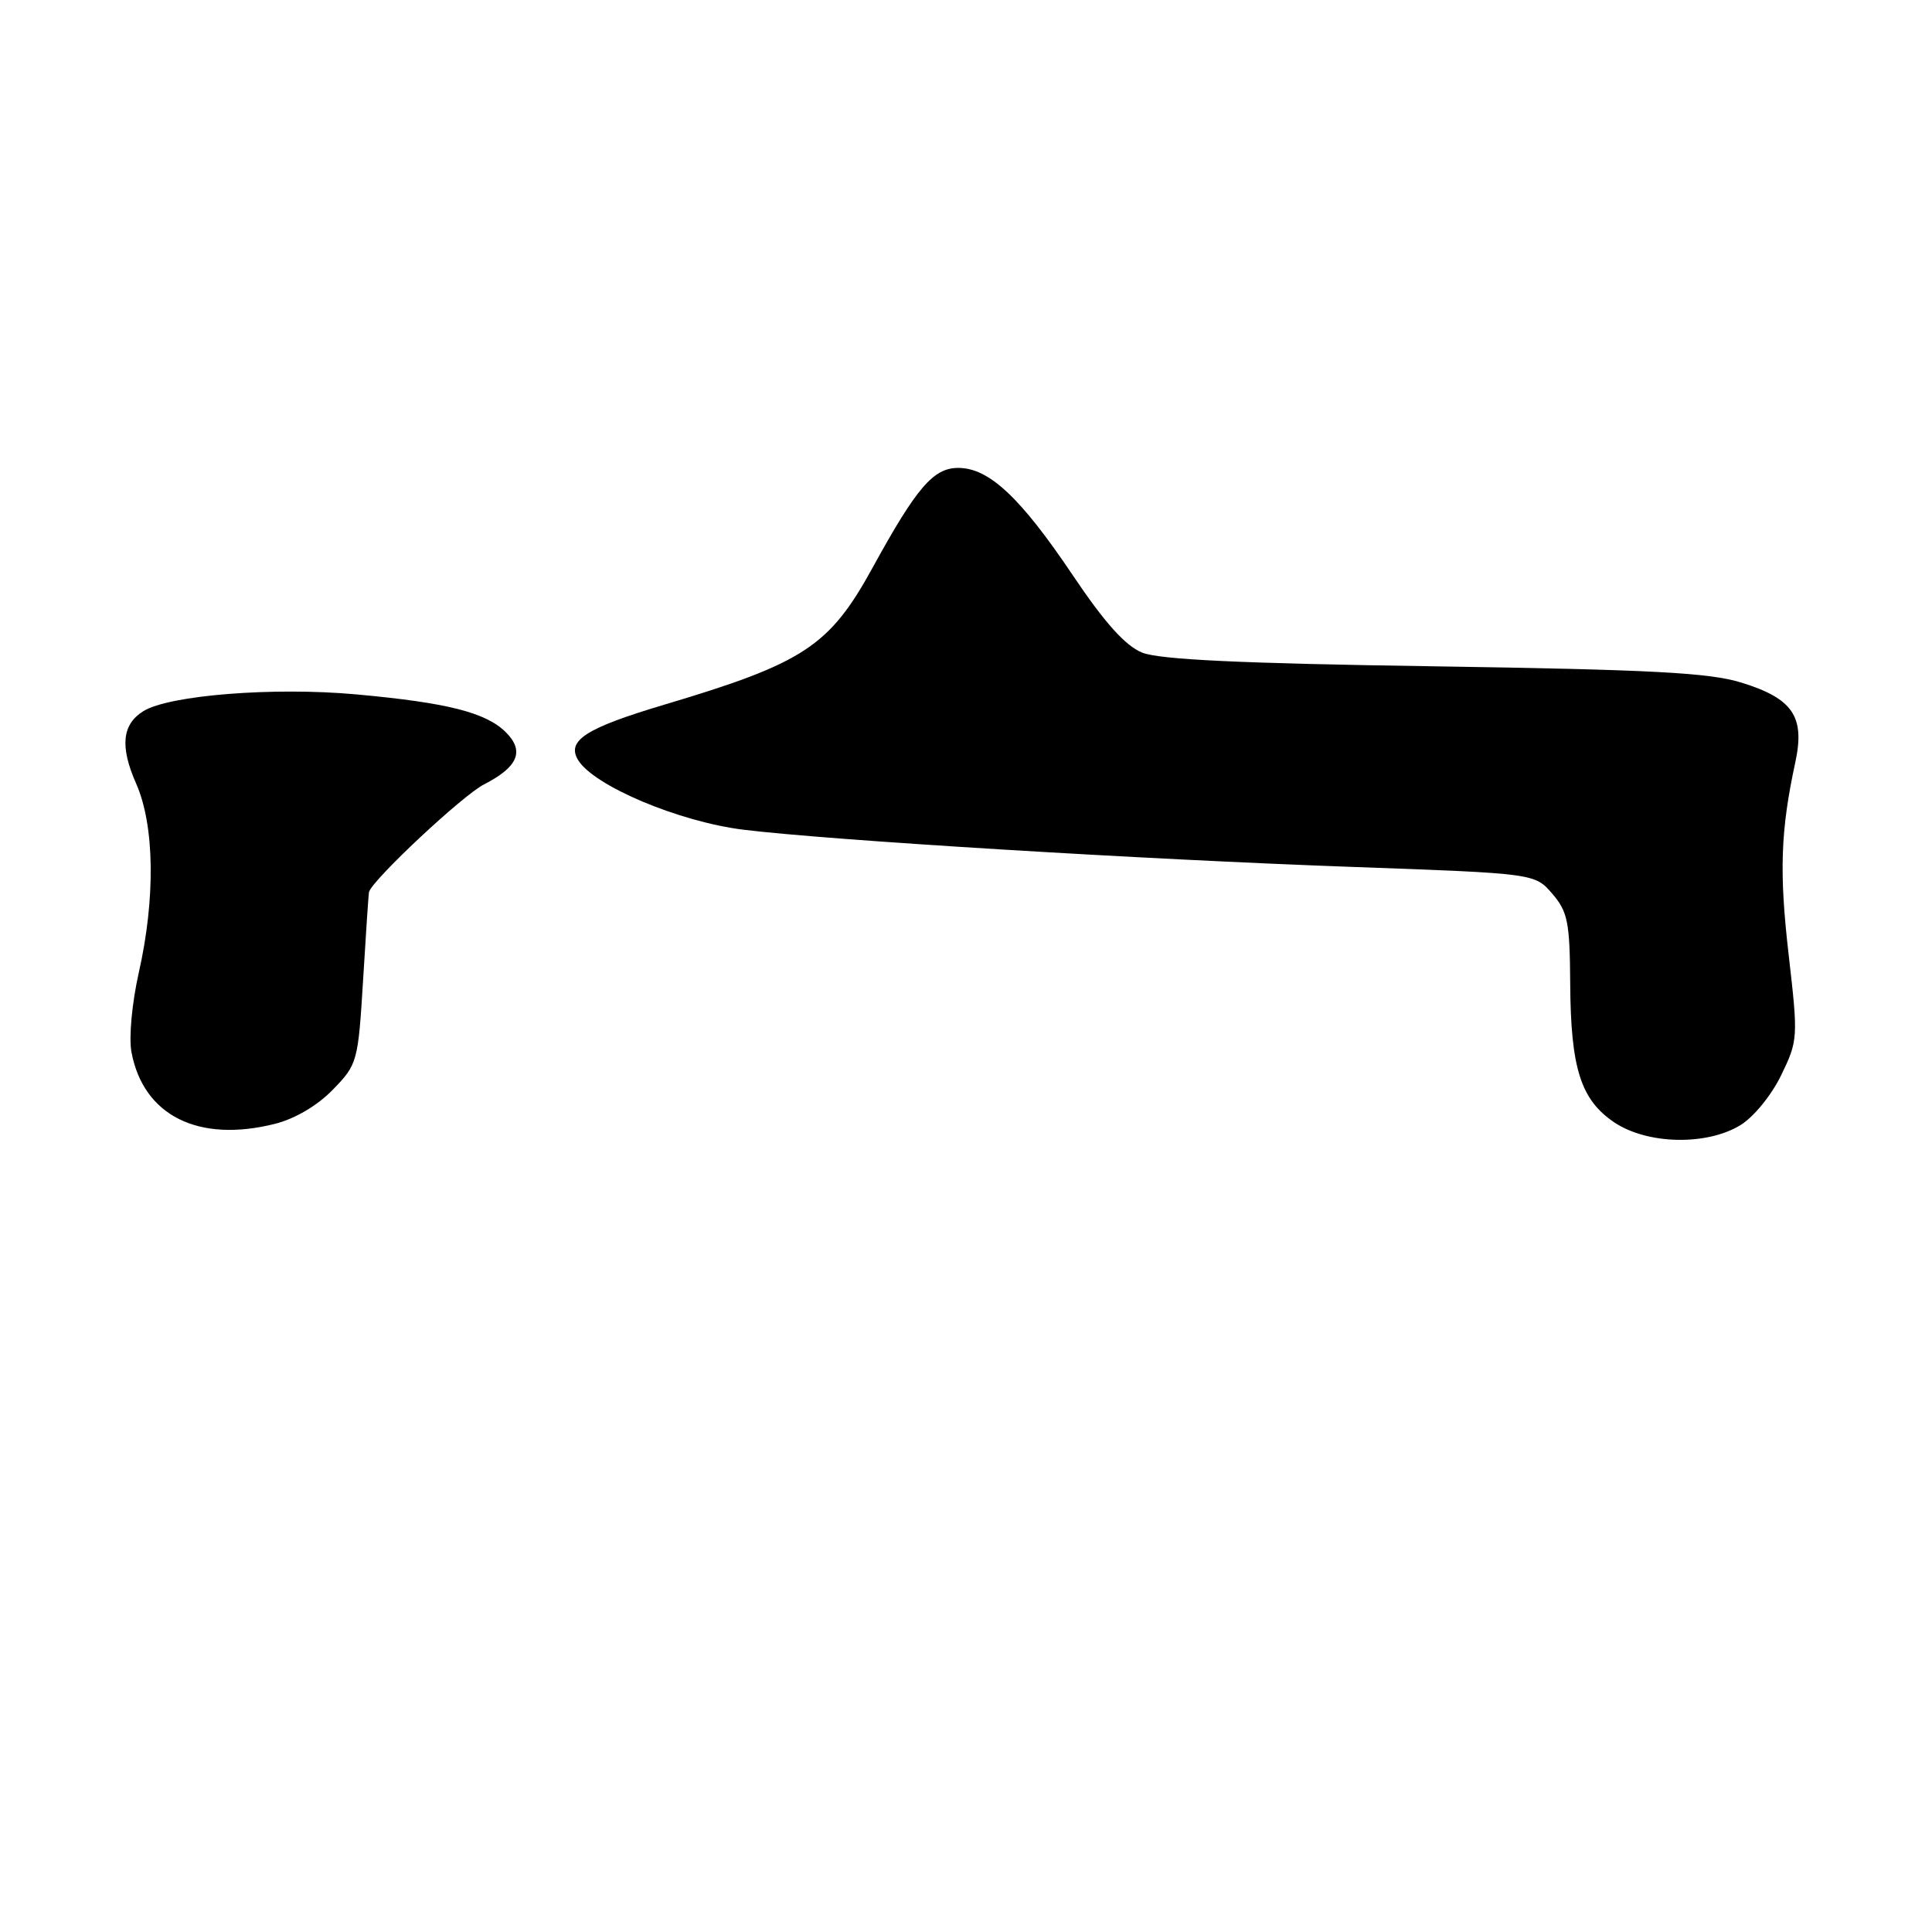 <?xml version="1.0" encoding="UTF-8" standalone="no"?>
<!DOCTYPE svg PUBLIC "-//W3C//DTD SVG 1.1//EN" "http://www.w3.org/Graphics/SVG/1.1/DTD/svg11.dtd" >
<svg xmlns="http://www.w3.org/2000/svg" xmlns:xlink="http://www.w3.org/1999/xlink" version="1.1" viewBox="0 0 256 256">
 <g >
 <path fill="currentColor"
d=" M 230.61 149.09 C 232.36 148.03 234.73 145.12 236.01 142.48 C 238.25 137.86 238.27 137.50 237.01 126.54 C 235.74 115.57 235.93 110.06 237.89 101.00 C 239.19 94.96 237.57 92.56 230.75 90.45 C 226.49 89.13 218.83 88.73 190.00 88.29 C 164.34 87.91 153.62 87.40 151.33 86.47 C 149.11 85.56 146.38 82.52 142.16 76.24 C 135.21 65.90 131.05 62.00 126.97 62.00 C 123.68 62.00 121.46 64.59 115.64 75.19 C 109.91 85.64 106.53 87.86 88.00 93.38 C 77.64 96.47 75.05 98.13 76.59 100.69 C 78.65 104.12 89.95 108.88 98.50 109.94 C 109.89 111.34 151.35 113.88 179.44 114.88 C 203.38 115.74 203.38 115.74 205.69 118.43 C 207.73 120.80 208.01 122.19 208.06 130.31 C 208.13 141.56 209.45 145.72 213.90 148.72 C 218.26 151.65 226.13 151.83 230.61 149.09 Z  M 36.45 148.91 C 39.10 148.24 42.08 146.48 44.11 144.38 C 47.37 141.03 47.45 140.71 48.12 129.73 C 48.49 123.55 48.84 118.35 48.90 118.18 C 49.43 116.49 61.32 105.37 64.13 103.94 C 68.64 101.63 69.53 99.53 67.04 97.04 C 64.41 94.41 59.29 93.11 47.20 92.01 C 36.29 91.01 22.39 92.11 18.98 94.24 C 16.17 96.00 15.88 98.94 18.04 103.83 C 20.48 109.35 20.62 119.01 18.39 128.88 C 17.48 132.93 17.06 137.48 17.42 139.41 C 19.00 147.83 26.29 151.47 36.45 148.91 Z "/>
</g>
</svg>